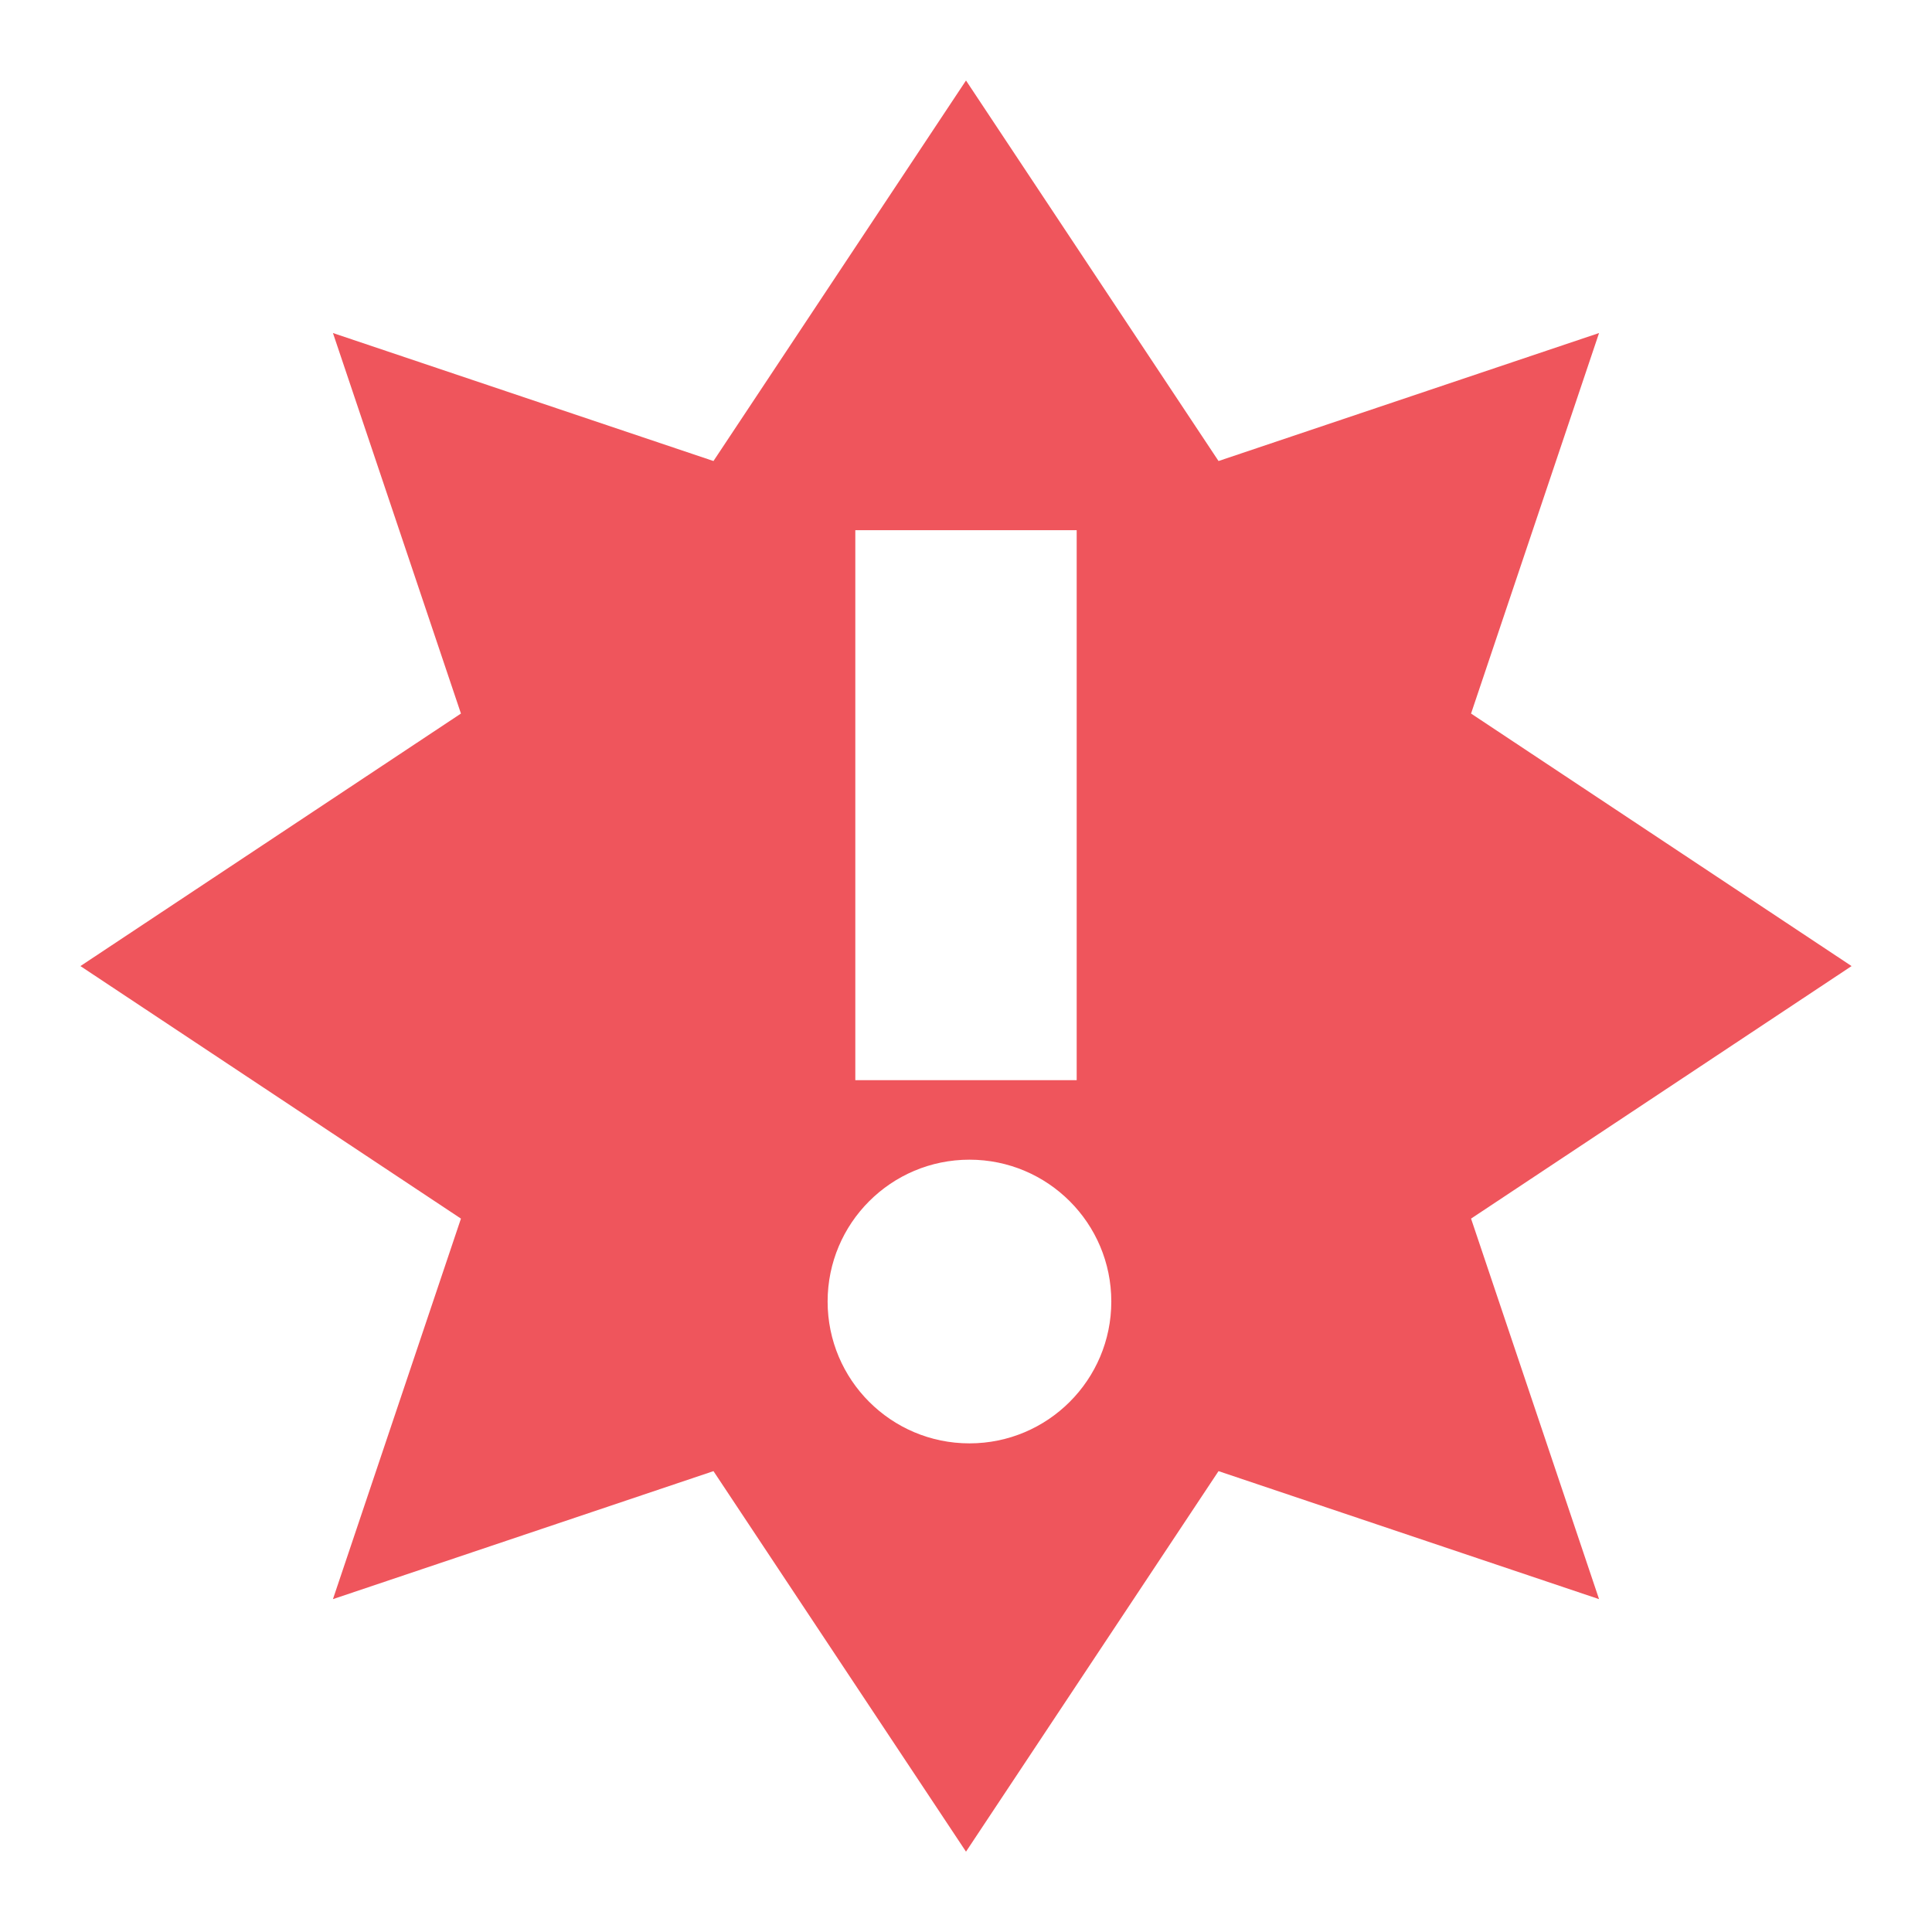 <?xml version="1.0" encoding="UTF-8" standalone="no"?>
<!-- Created with Inkscape (http://www.inkscape.org/) -->

<svg
   xmlns:dc="http://purl.org/dc/elements/1.1/"
   xmlns:cc="http://creativecommons.org/ns#"
   xmlns:rdf="http://www.w3.org/1999/02/22-rdf-syntax-ns#"
   xmlns:svg="http://www.w3.org/2000/svg"
   xmlns="http://www.w3.org/2000/svg"
   xmlns:sodipodi="http://sodipodi.sourceforge.net/DTD/sodipodi-0.dtd"
   xmlns:inkscape="http://www.inkscape.org/namespaces/inkscape"
   id="svg7384"
   version="1.1"
   inkscape:version="0.91 r"
   height="24"
   sodipodi:docname="pamac-tray-update.svg"
   width="24">
  <sodipodi:namedview
     inkscape:object-paths="true"
     inkscape:cy="7.7674429"
     inkscape:current-layer="layer9"
     inkscape:window-width="1366"
     pagecolor="#ffffff"
     showborder="false"
     showguides="true"
     inkscape:snap-nodes="false"
     objecttolerance="10"
     showgrid="true"
     inkscape:object-nodes="true"
     inkscape:pageshadow="2"
     inkscape:guide-bbox="true"
     inkscape:window-x="0"
     inkscape:snap-bbox="true"
     bordercolor="#666666"
     id="namedview88"
     inkscape:window-maximized="1"
     inkscape:snap-global="false"
     inkscape:window-y="21"
     gridtolerance="10"
     inkscape:zoom="17.2"
     inkscape:window-height="747"
     borderopacity="1"
     guidetolerance="10"
     inkscape:snap-bbox-midpoints="false"
     inkscape:cx="-1.7651491"
     inkscape:bbox-paths="false"
     inkscape:snap-grids="true"
     inkscape:pageopacity="1"
     inkscape:snap-to-guides="true">
    <inkscape:grid
       visible="true"
       spacingx="1px"
       type="xygrid"
       spacingy="1px"
       id="grid4866"
       empspacing="2"
       enabled="true"
       snapvisiblegridlinesonly="true" />
  </sodipodi:namedview>
  <title
     id="title9167">Gnome Symbolic Icon Theme</title>
  <defs
     id="defs7386" />
  <g
     transform="translate(-181,-249)"
     inkscape:groupmode="layer"
     id="layer9"
     inkscape:label="status"
     style="display:inline">
    <path
       inkscape:connector-curvature="0"
       class="warning"
       d="m 193,250 -3.137,4.727 -4.727,-1.59 1.59,4.727 -4.727,3.137 4.727,3.137 -1.59,4.727 4.727,-1.59 3.137,4.727 3.137,-4.727 4.727,1.59 -1.59,-4.727 4.727,-3.137 -4.727,-3.137 1.59,-4.727 -4.727,1.59 z m -1.375,5.586 2.75,0 0,6.832 -2.75,0 z m 1.418,7.82 c 0.973,0 1.762,0.789 1.762,1.762 0,0.973 -0.789,1.762 -1.762,1.762 -0.973,0 -1.762,-0.789 -1.762,-1.762 0,-0.973 0.789,-1.762 1.762,-1.762 z"
       id="path16909"
       sodipodi:nodetypes="ccccccccccccccccccccccsssss"
       style="display:inline;fill:#ef555c;fill-opacity:1;fill-rule:evenodd;stroke:none;enable-background:new" />
  </g>
  <g
     transform="translate(-181,-249)"
     inkscape:groupmode="layer"
     id="layer10"
     inkscape:label="devices" />
  <g
     transform="translate(-181,-249)"
     inkscape:groupmode="layer"
     id="layer11"
     inkscape:label="apps" />
  <g
     transform="translate(-181,-249)"
     inkscape:groupmode="layer"
     id="layer12"
     inkscape:label="actions" />
  <g
     transform="translate(-181,-249)"
     inkscape:groupmode="layer"
     id="layer13"
     inkscape:label="places" />
  <g
     transform="translate(-181,-249)"
     inkscape:groupmode="layer"
     id="layer14"
     inkscape:label="mimetypes" />
  <g
     transform="translate(-181,-249)"
     inkscape:groupmode="layer"
     id="layer15"
     inkscape:label="emblems"
     style="display:inline" />
  <g
     transform="translate(-181,-249)"
     inkscape:groupmode="layer"
     id="g4953"
     inkscape:label="categories"
     style="display:inline" />
</svg>
